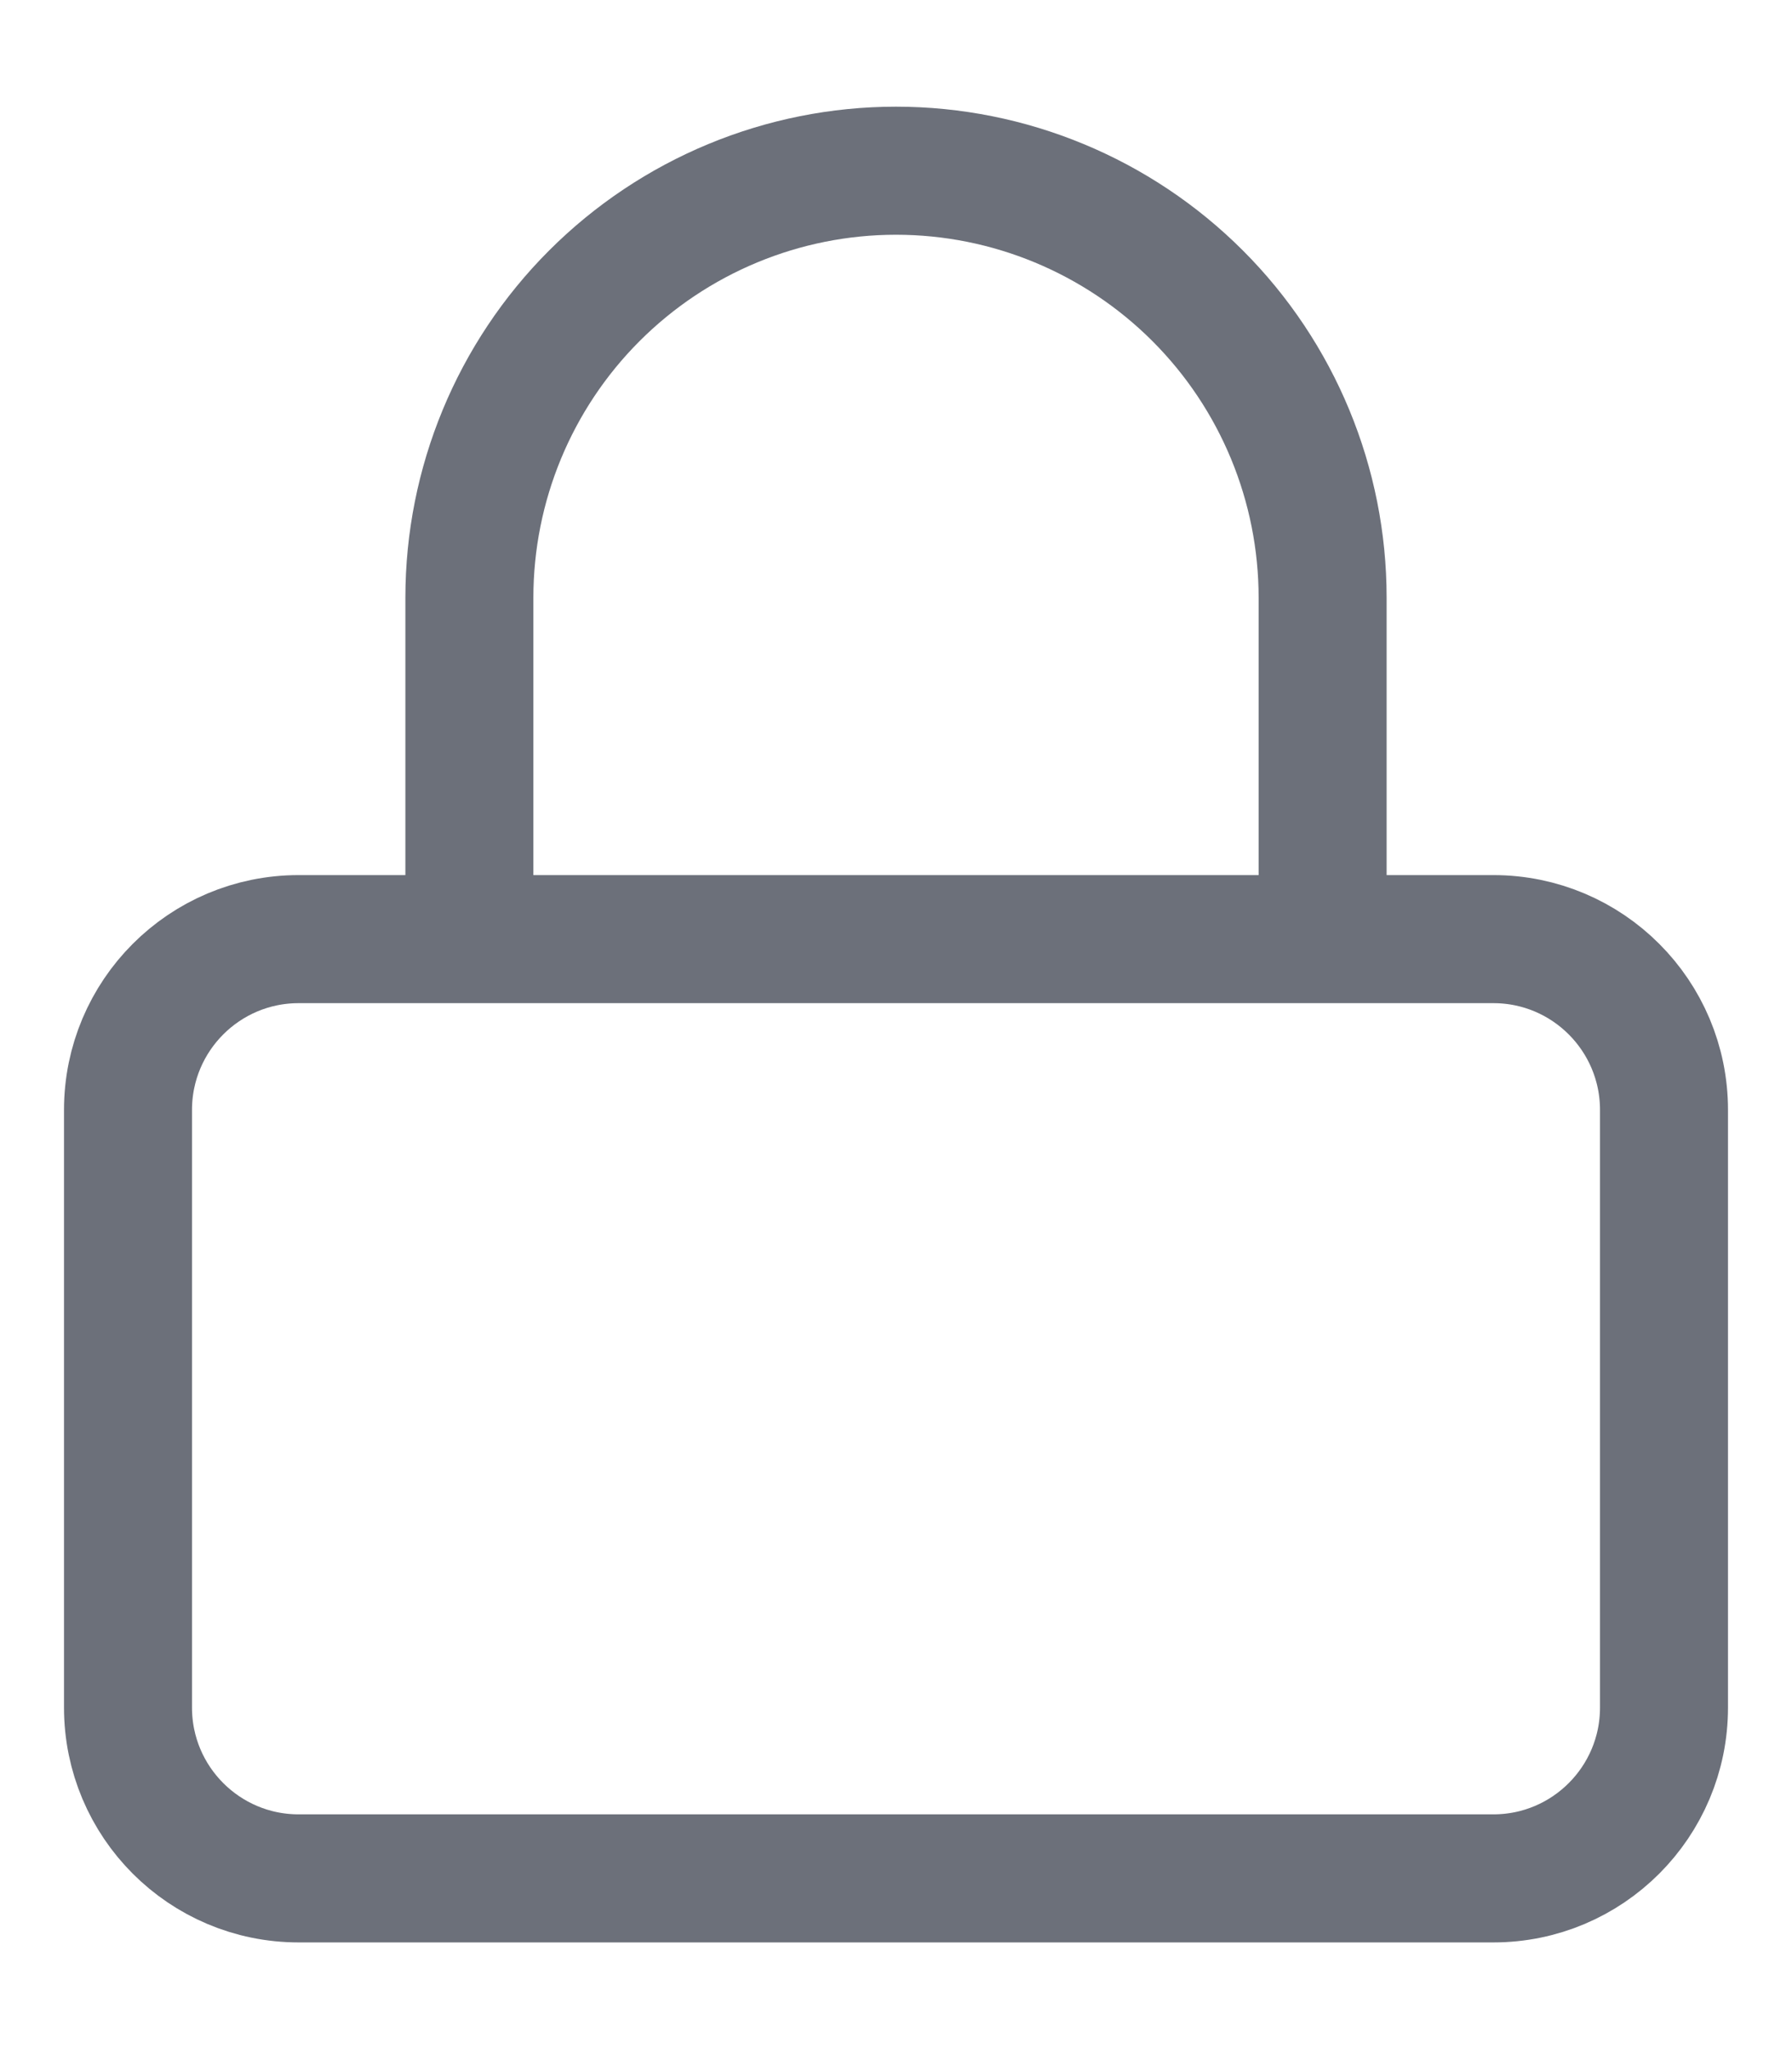 <svg width="14" height="16" viewBox="0 0 14 16" fill="none" xmlns="http://www.w3.org/2000/svg">
<path d="M3.667 7.333V4.667C3.667 3.783 4.018 2.935 4.643 2.31C5.268 1.685 6.116 1.333 7 1.333C7.884 1.333 8.732 1.685 9.357 2.31C9.982 2.935 10.333 3.783 10.333 4.667V7.333M2.333 7.333H11.667C12.403 7.333 13 7.93 13 8.667V13.333C13 14.07 12.403 14.667 11.667 14.667H2.333C1.597 14.667 1 14.07 1 13.333V8.667C1 7.93 1.597 7.333 2.333 7.333Z" stroke="#6C707A" stroke-linecap="round" stroke-linejoin="round"/>
</svg>
